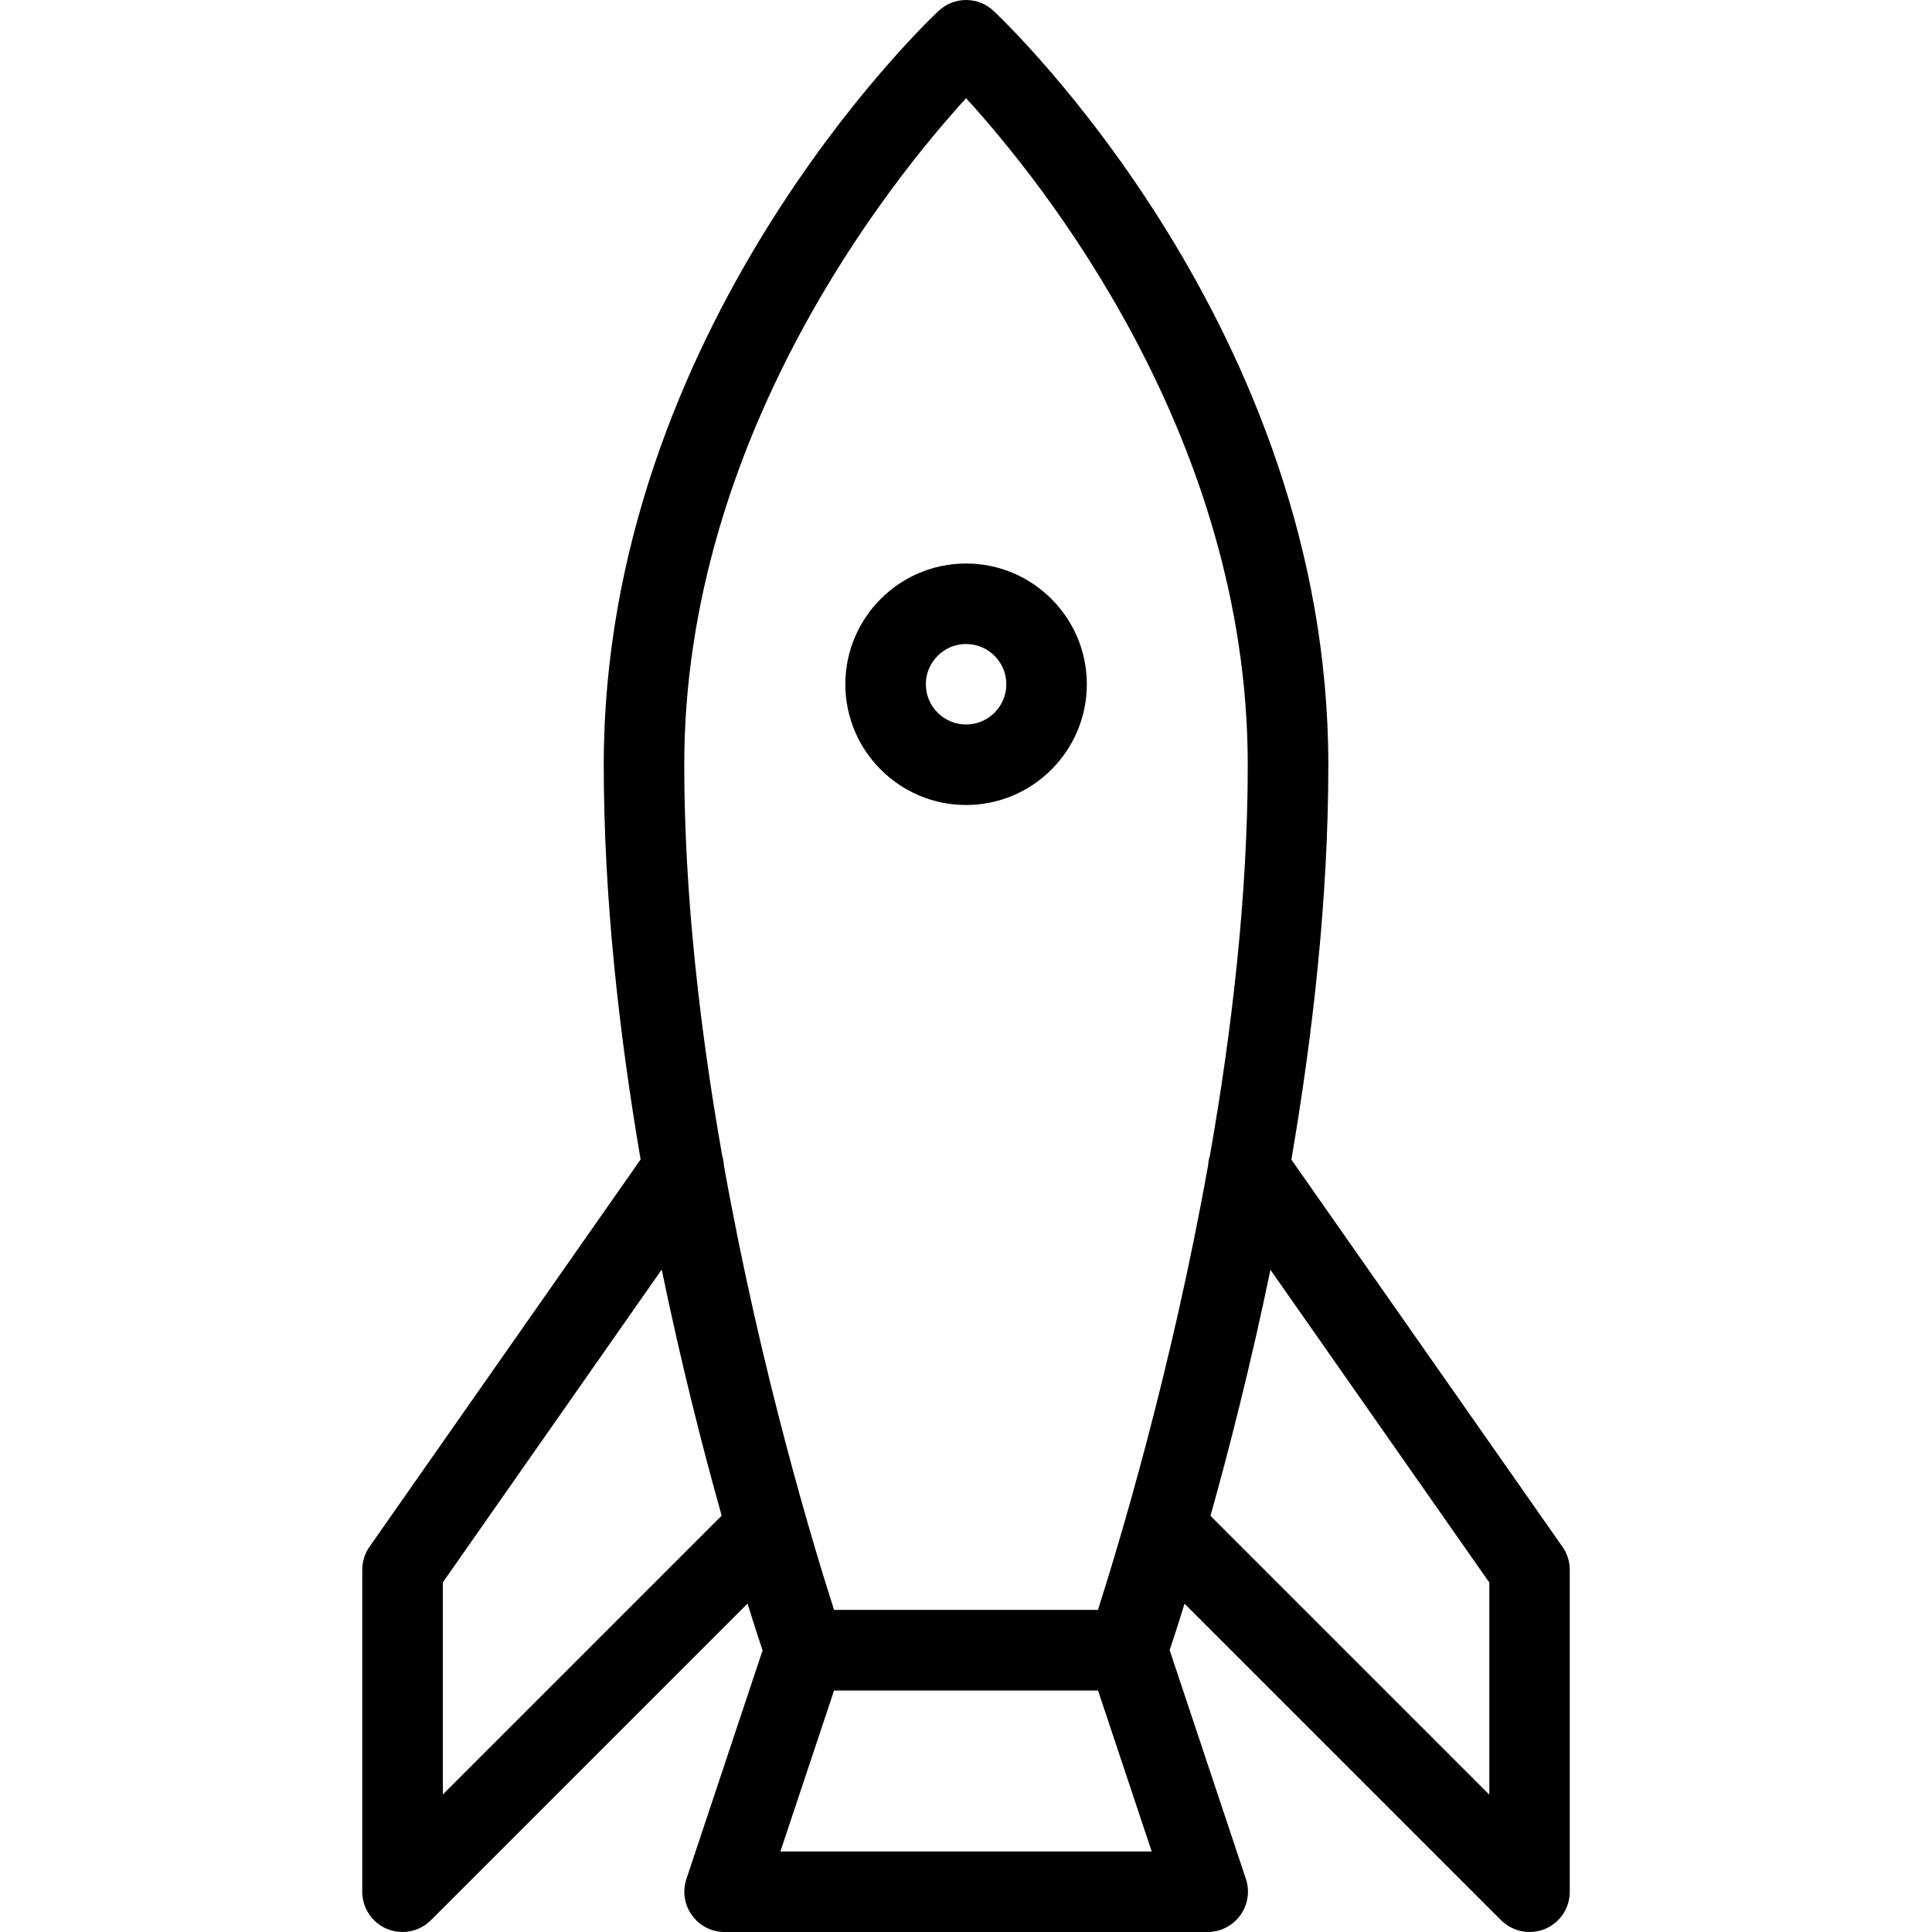 <?xml version="1.0" encoding="iso-8859-1"?>
<!-- Generator: Adobe Illustrator 19.0.0, SVG Export Plug-In . SVG Version: 6.00 Build 0)  -->
<svg version="1.1" id="Layer_1" xmlns="http://www.w3.org/2000/svg" xmlns:xlink="http://www.w3.org/1999/xlink" x="0px" y="0px"
	 viewBox="0 0 24 24" style="enable-background:new 0 0 24 24;" xml:space="preserve">
<g>
	<g>
		<path d="M12.001,7c-0.827,0-1.5,0.673-1.5,1.5c0,0.827,0.673,1.5,1.5,1.5c0.827,0,1.5-0.673,1.5-1.5
			C13.501,7.673,12.828,7,12.001,7z M12.001,9c-0.275,0-0.5-0.224-0.5-0.5s0.225-0.5,0.5-0.5c0.275,0,0.5,0.224,0.5,0.5
			S12.276,9,12.001,9z M19.409,19.214l-3.367-4.809c0.266-1.553,0.459-3.247,0.459-4.904c0-5.401-3.988-9.205-4.158-9.365
			c-0.192-0.181-0.493-0.181-0.684,0C11.489,0.295,7.5,4.099,7.5,9.5c0,1.656,0.192,3.35,0.458,4.903l-3.367,4.81
			C4.531,19.297,4.5,19.397,4.5,19.5v4c0,0.202,0.122,0.385,0.309,0.462C4.871,23.988,4.937,24,5,24c0.13,0,0.258-0.051,0.353-0.147
			l3.933-3.933c0.081,0.26,0.144,0.456,0.187,0.582l-0.946,2.839c-0.051,0.153-0.026,0.321,0.069,0.451
			C8.689,23.923,8.84,24,9.001,24h6c0.161,0,0.312-0.078,0.407-0.208c0.094-0.131,0.12-0.299,0.069-0.451l-0.947-2.842
			c0.042-0.126,0.105-0.319,0.185-0.577l3.932,3.932C18.743,23.949,18.871,24,19.001,24c0.064,0,0.13-0.013,0.19-0.037
			c0.187-0.077,0.309-0.26,0.309-0.462v-4C19.5,19.398,19.469,19.298,19.409,19.214z M5.501,22.292v-2.635l2.719-3.886
			c0.245,1.184,0.513,2.234,0.745,3.057L5.501,22.292z M9.694,23l0.667-2h3.279l0.667,2H9.694z M15.008,14.473
			c-0.459,2.566-1.112,4.722-1.369,5.526h-3.278c-0.258-0.804-0.91-2.959-1.369-5.525c-0.002-0.041-0.009-0.08-0.021-0.12
			C8.699,12.811,8.5,11.126,8.5,9.5c0-4.068,2.559-7.248,3.501-8.28C12.942,2.25,15.5,5.422,15.5,9.5
			c0,1.627-0.199,3.313-0.47,4.856C15.017,14.395,15.01,14.433,15.008,14.473z M18.5,22.293l-3.463-3.463
			c0.231-0.823,0.499-1.872,0.745-3.056l2.719,3.885V22.293z"/>
	</g>
</g>
</svg>
